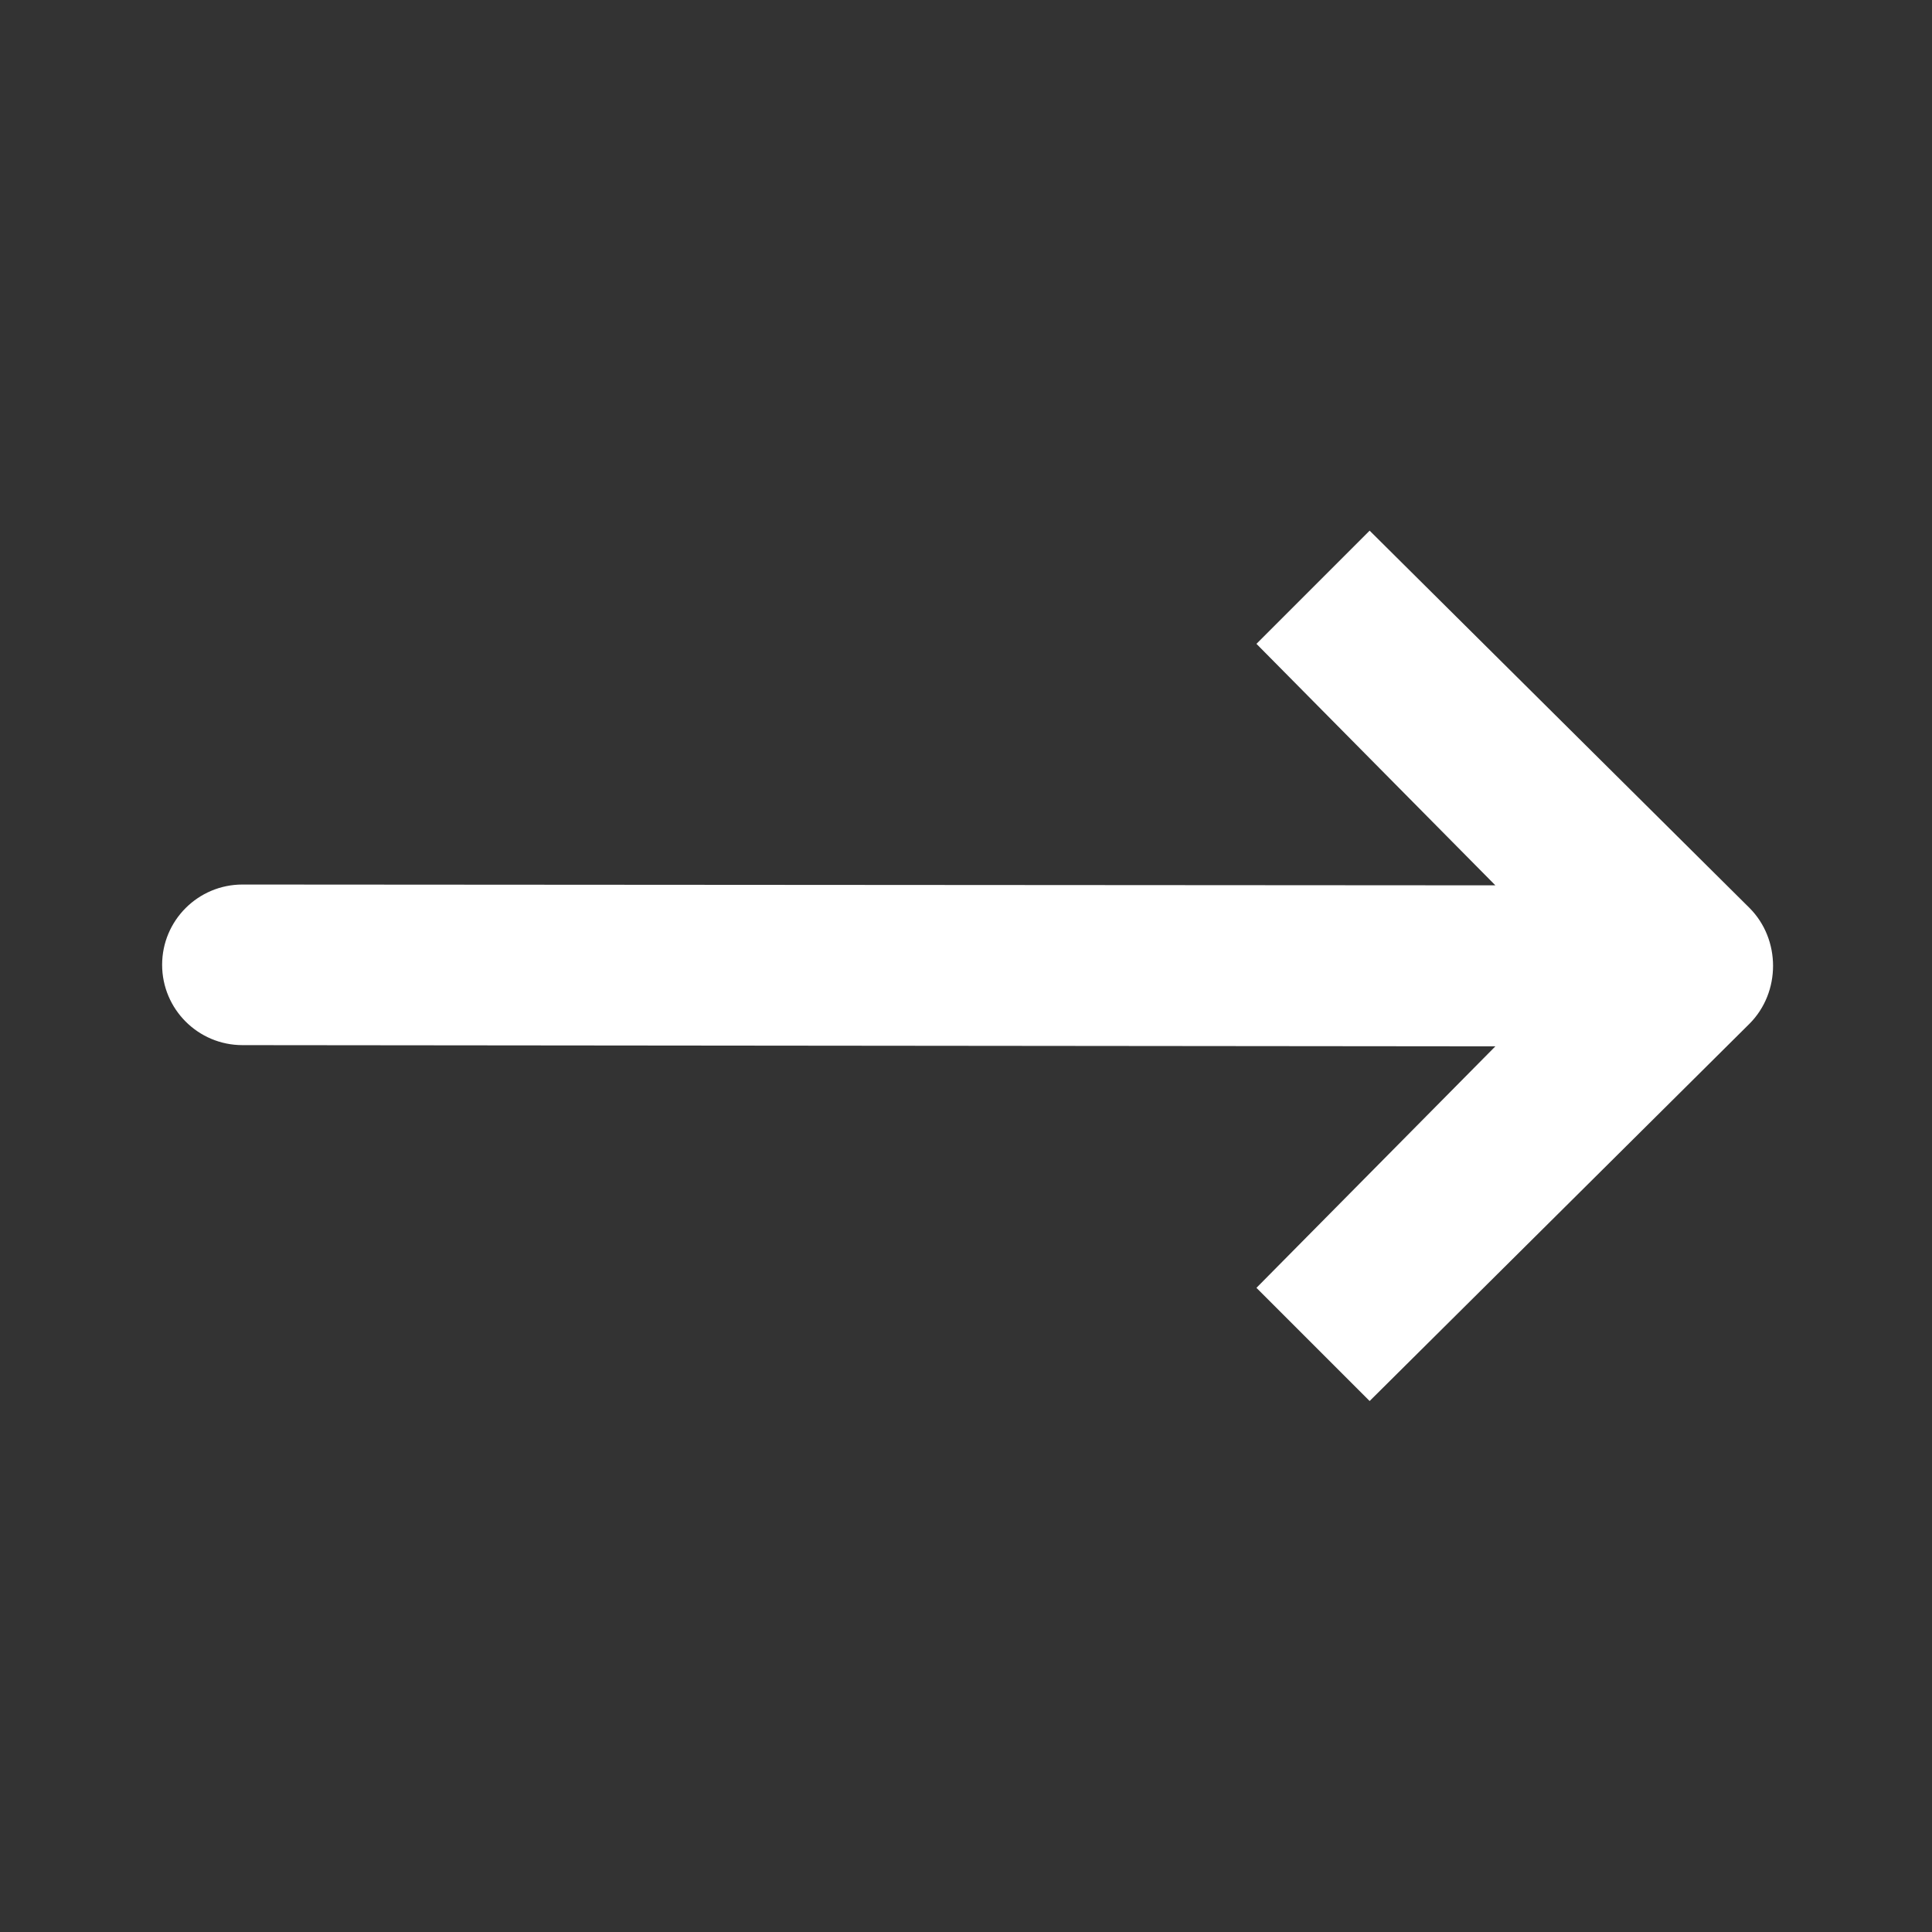 <svg width="24" height="24" viewBox="0 0 24 24" fill="none" xmlns="http://www.w3.org/2000/svg">
<rect x="0" y="0" width="24" height="24" fill="#333333" stroke="none"/>
<path d="M2.014 11.985C2.014 11.434 2.461 10.988 3.012 10.988L18.576 10.998L15.608 7.998L17.014 6.592L21.733 11.279C22.123 11.67 22.123 12.326 21.733 12.717L17.014 17.404L15.608 15.998L18.576 12.998L3.012 12.983C2.461 12.983 2.014 12.536 2.014 11.985Z" fill="white"/>
</svg>
